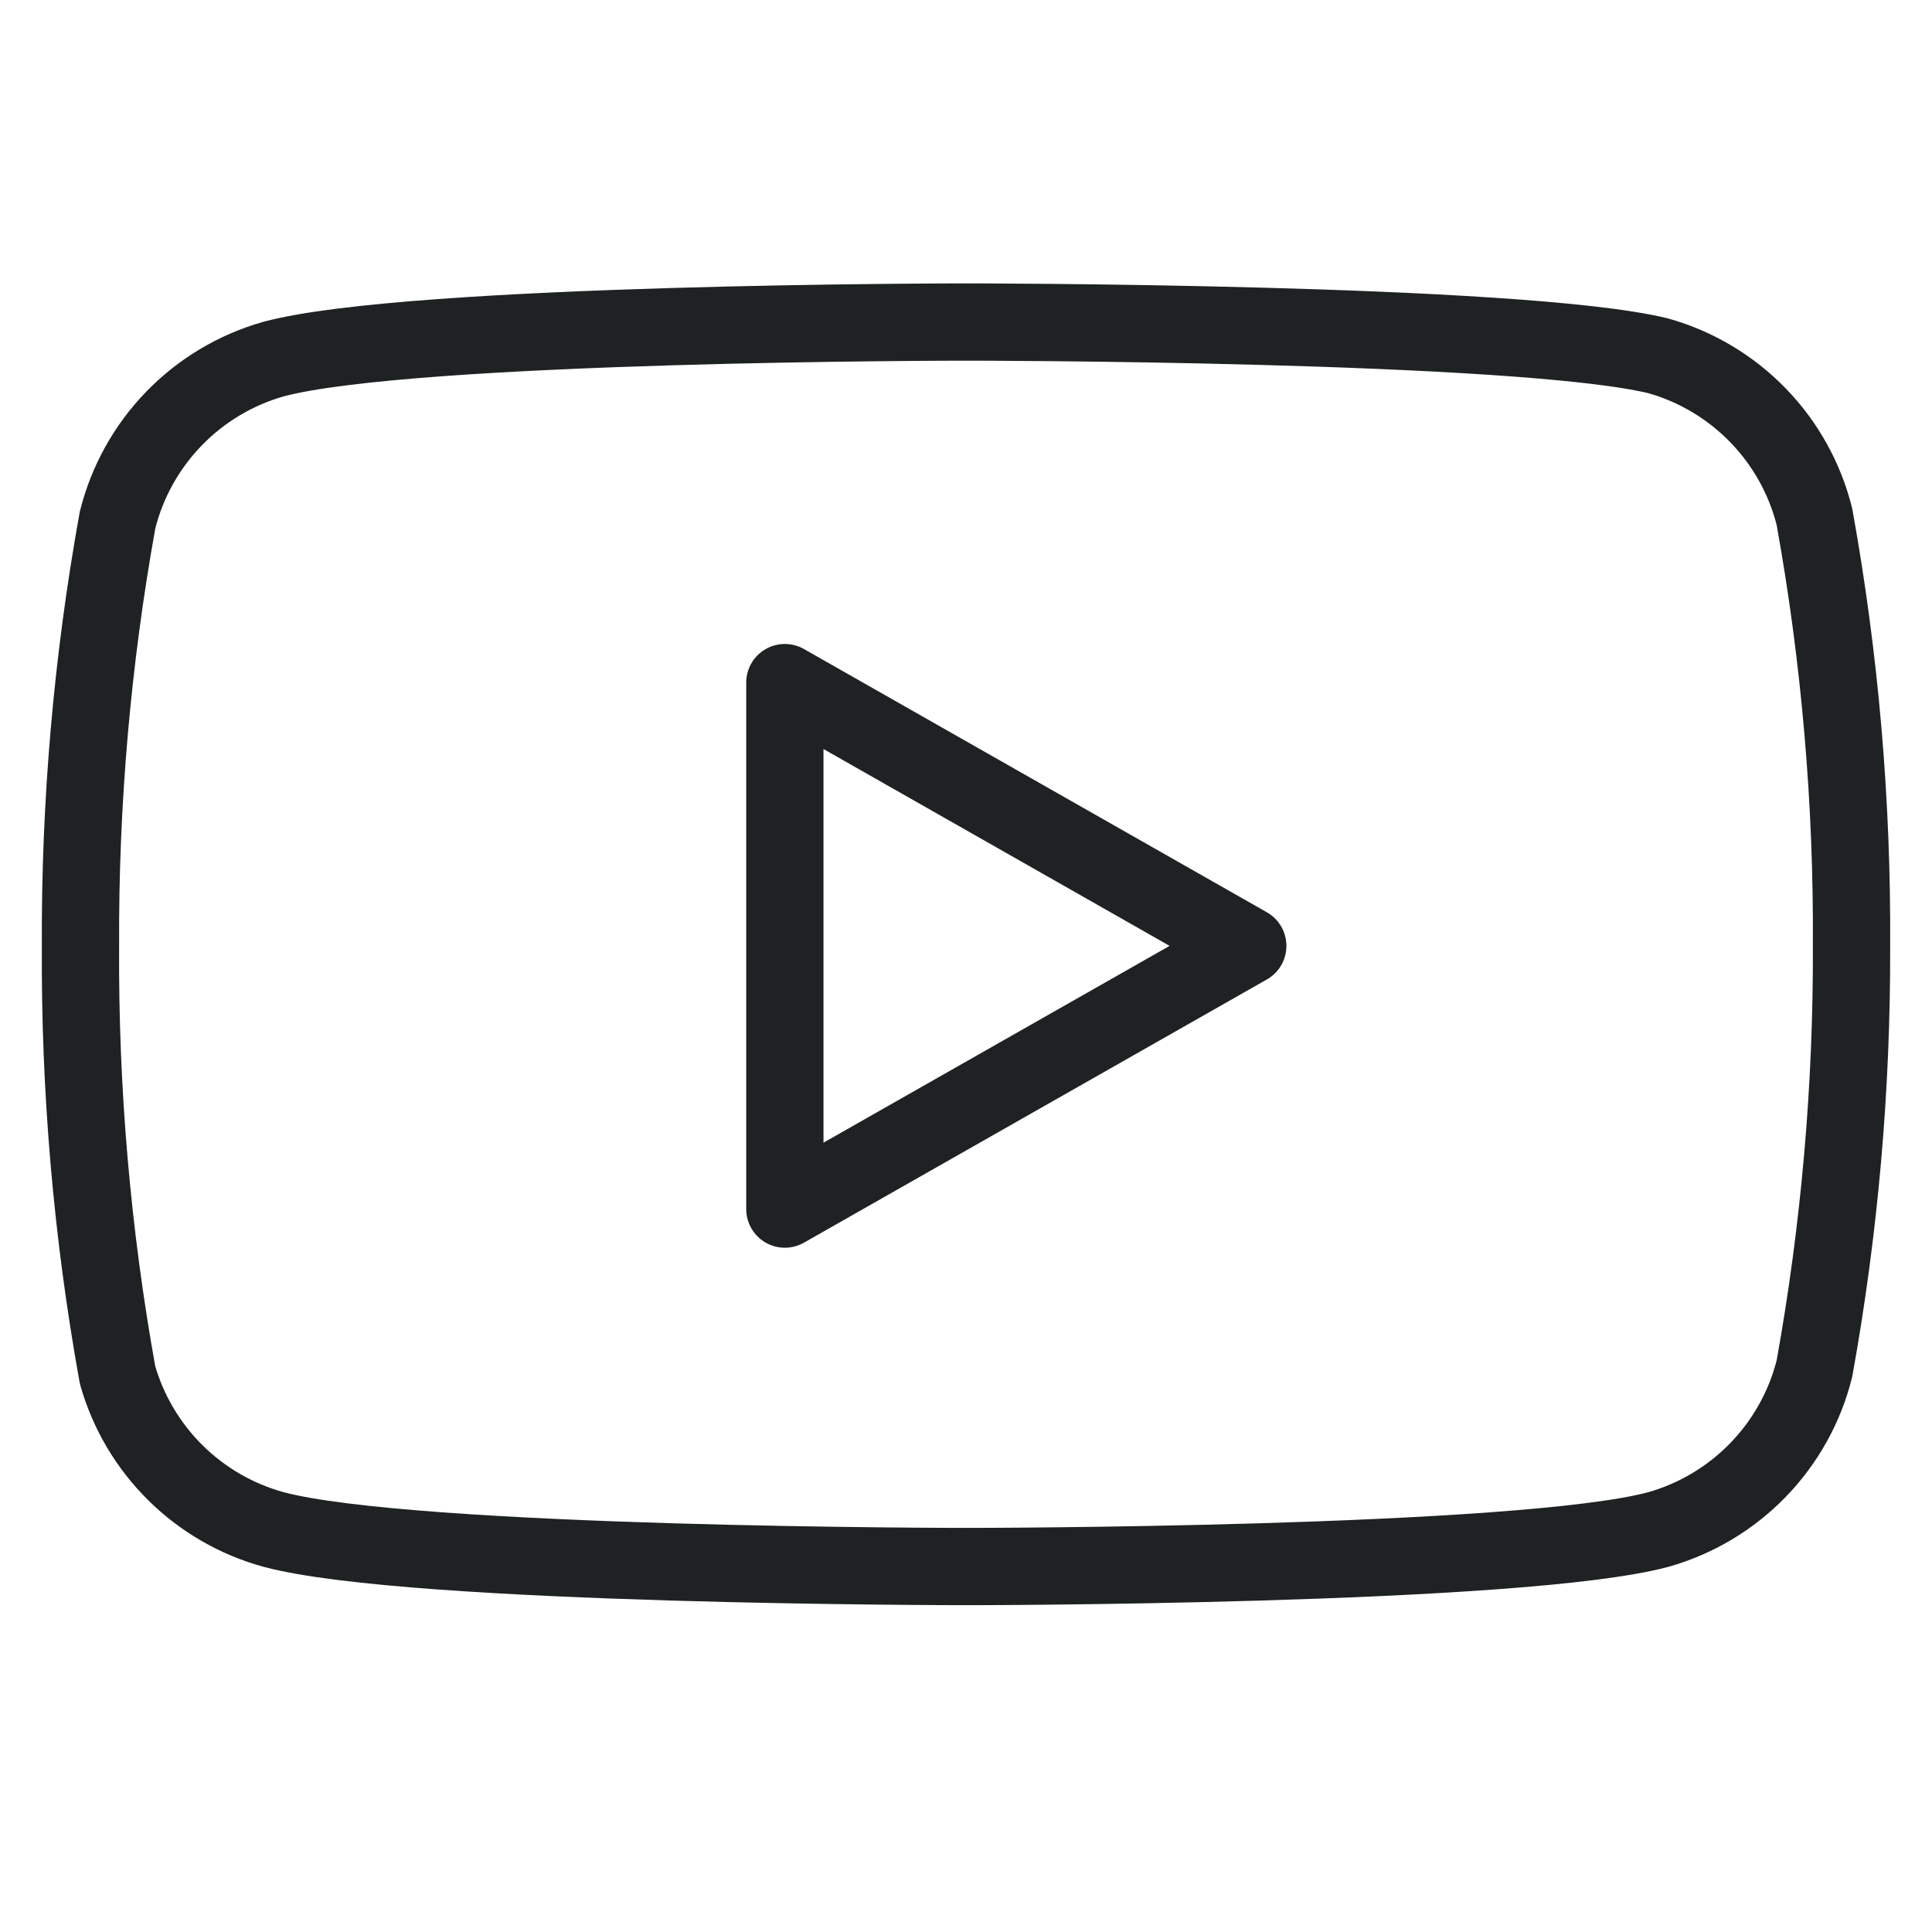 <svg width="50" height="50" viewBox="0 0 50 50" fill="none" xmlns="http://www.w3.org/2000/svg">
<g id="youtube">
<path id="Vector" d="M45.497 10.749C46.207 11.48 46.711 12.386 46.958 13.375C47.619 17.039 47.94 20.756 47.917 24.479C47.93 28.147 47.609 31.808 46.958 35.417C46.711 36.406 46.207 37.312 45.497 38.043C44.787 38.775 43.897 39.306 42.917 39.584C39.333 40.542 25 40.542 25 40.542C25 40.542 10.667 40.542 7.083 39.584C6.122 39.321 5.246 38.814 4.538 38.114C3.83 37.413 3.314 36.541 3.042 35.584C2.381 31.919 2.06 28.202 2.083 24.479C2.065 20.784 2.386 17.095 3.042 13.459C3.289 12.47 3.793 11.564 4.503 10.832C5.212 10.101 6.102 9.569 7.083 9.292C10.667 8.334 25 8.334 25 8.334C25 8.334 39.333 8.334 42.917 9.209C43.897 9.486 44.787 10.017 45.497 10.749Z" stroke="#1F2223" stroke-width="2" stroke-linecap="round" stroke-linejoin="round"/>
<path id="Vector_2" d="M32.292 24.479L20.312 31.291V17.666L32.292 24.479Z" stroke="#1F2223" stroke-width="2" stroke-linecap="round" stroke-linejoin="round"/>
</g>
</svg>
